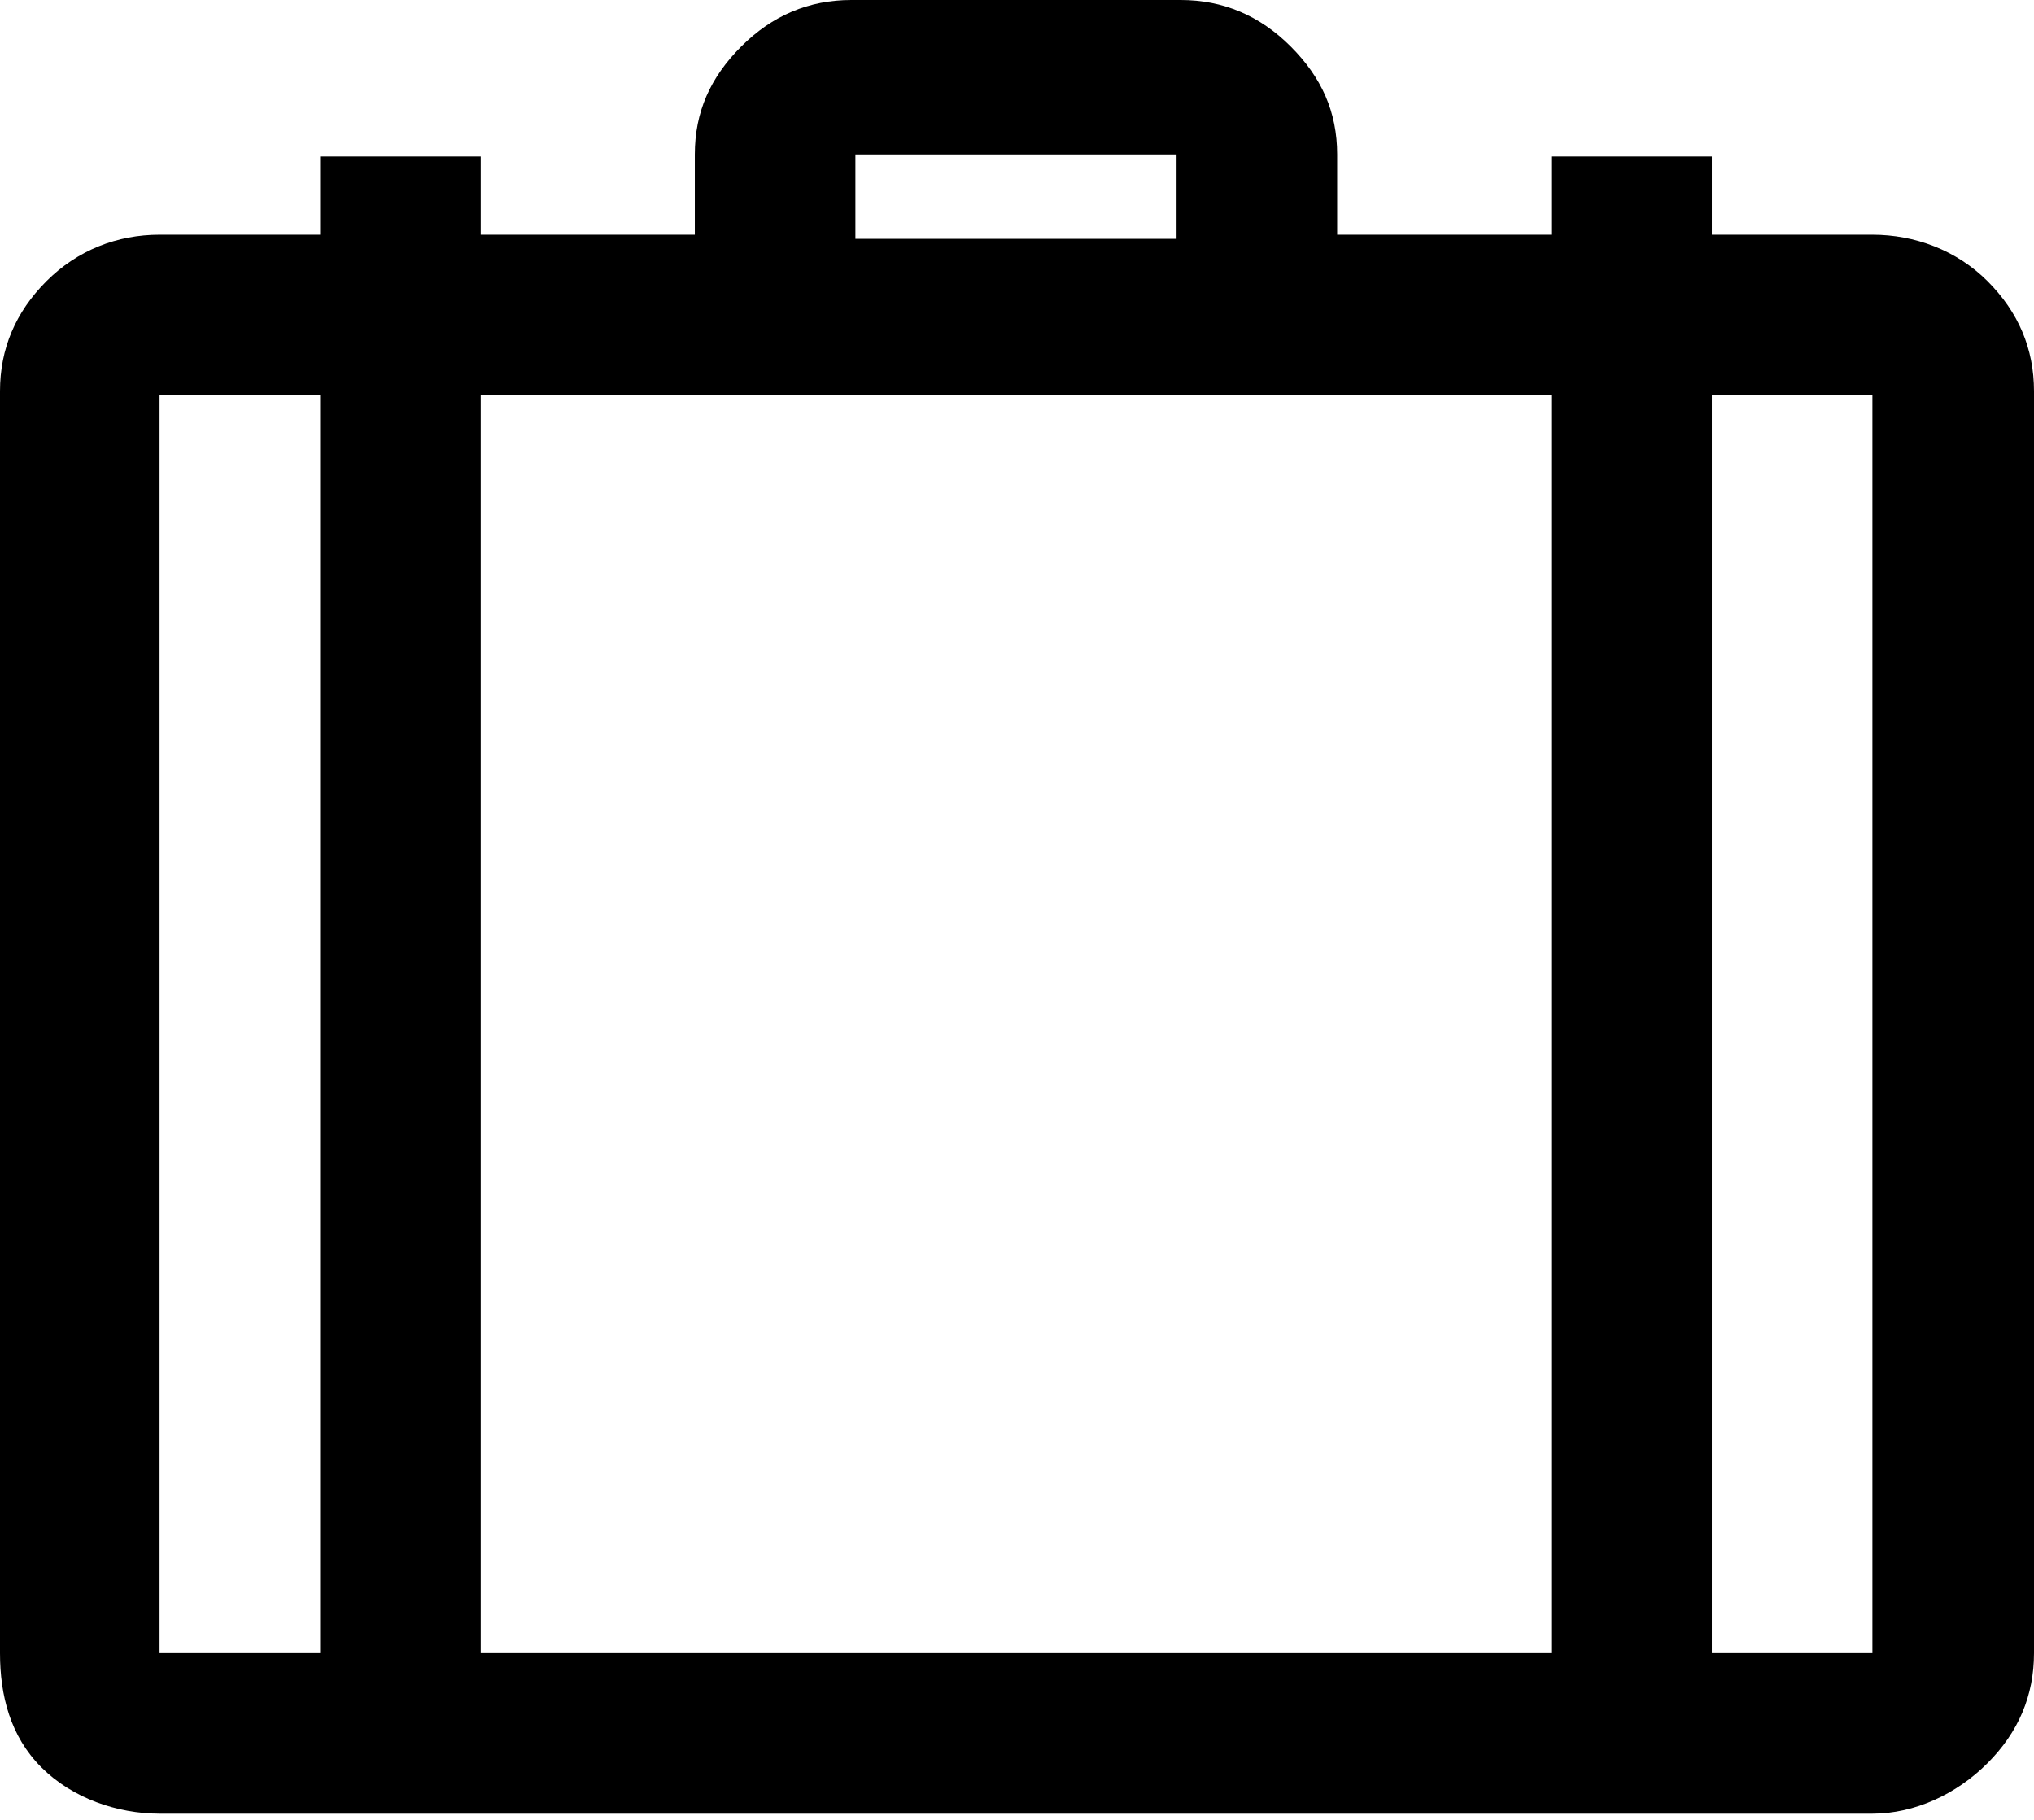 <?xml version="1.0" encoding="UTF-8"?>
<svg width="76px" height="68px" viewBox="0 0 76 68" version="1.1" xmlns="http://www.w3.org/2000/svg" xmlns:xlink="http://www.w3.org/1999/xlink">
    <!-- Generator: Sketch 48.1 (47250) - http://www.bohemiancoding.com/sketch -->
    <title>suitcase</title>
    <desc>Created with Sketch.</desc>
    <defs></defs>
    <g id="suitcase---f0f2" stroke="none" stroke-width="1" fill="none" fill-rule="evenodd" transform="translate(0, -4)">
        <path d="M31.808,4 C34.731,4 41.192,4 44.115,4 C45.699,4 47.069,4.579 48.226,5.736 C49.383,6.893 49.962,8.186 49.962,9.769 C49.962,10.744 49.962,12.038 49.962,12.769 C51.423,12.769 54.09,12.769 57.962,12.769 L57.962,9.846 L63.962,9.846 L63.962,12.769 C66.987,12.769 68.987,12.769 69.962,12.769 C71.545,12.769 73.107,13.348 74.264,14.505 C75.421,15.662 76,17.032 76,18.615 C76,34.205 76,54.077 76,65.769 C76,67.353 75.421,68.723 74.264,69.88 C73.107,71.037 71.545,71.769 69.962,71.769 C48.526,71.769 22.038,71.769 5.962,71.769 C4.378,71.769 2.7,71.191 1.543,70.034 C0.386,68.877 0,67.353 0,65.769 C0,50.179 0,30.308 0,18.615 C0,17.032 0.579,15.662 1.736,14.505 C2.893,13.348 4.378,12.769 5.962,12.769 C7.261,12.769 9.261,12.769 11.962,12.769 L11.962,9.846 L17.962,9.846 L17.962,12.769 C21.833,12.769 24.5,12.769 25.962,12.769 C25.962,12.038 25.962,10.5 25.962,9.769 C25.962,8.186 26.54,6.893 27.697,5.736 C28.854,4.579 30.224,4 31.808,4 Z M31.962,9.769 C31.962,10.558 31.962,12.135 31.962,12.923 C34.962,12.923 40.962,12.923 43.962,12.923 C43.962,12.135 43.962,10.558 43.962,9.769 C40.962,9.769 34.962,9.769 31.962,9.769 Z M17.962,18.769 C17.962,30.519 17.962,54.019 17.962,65.769 C27.962,65.769 47.962,65.769 57.962,65.769 C57.962,54.019 57.962,30.519 57.962,18.769 C47.962,18.769 27.962,18.769 17.962,18.769 Z M5.962,18.769 C5.962,30.519 5.962,54.019 5.962,65.769 C7.462,65.769 10.462,65.769 11.962,65.769 C11.962,54.019 11.962,30.519 11.962,18.769 C10.462,18.769 7.462,18.769 5.962,18.769 Z M63.962,18.769 C63.962,30.519 63.962,54.019 63.962,65.769 C65.462,65.769 68.462,65.769 69.962,65.769 C69.962,54.019 69.962,30.519 69.962,18.769 C68.462,18.769 65.462,18.769 63.962,18.769 Z" id="suitcase" fill="#000000"></path>
    </g>
</svg>